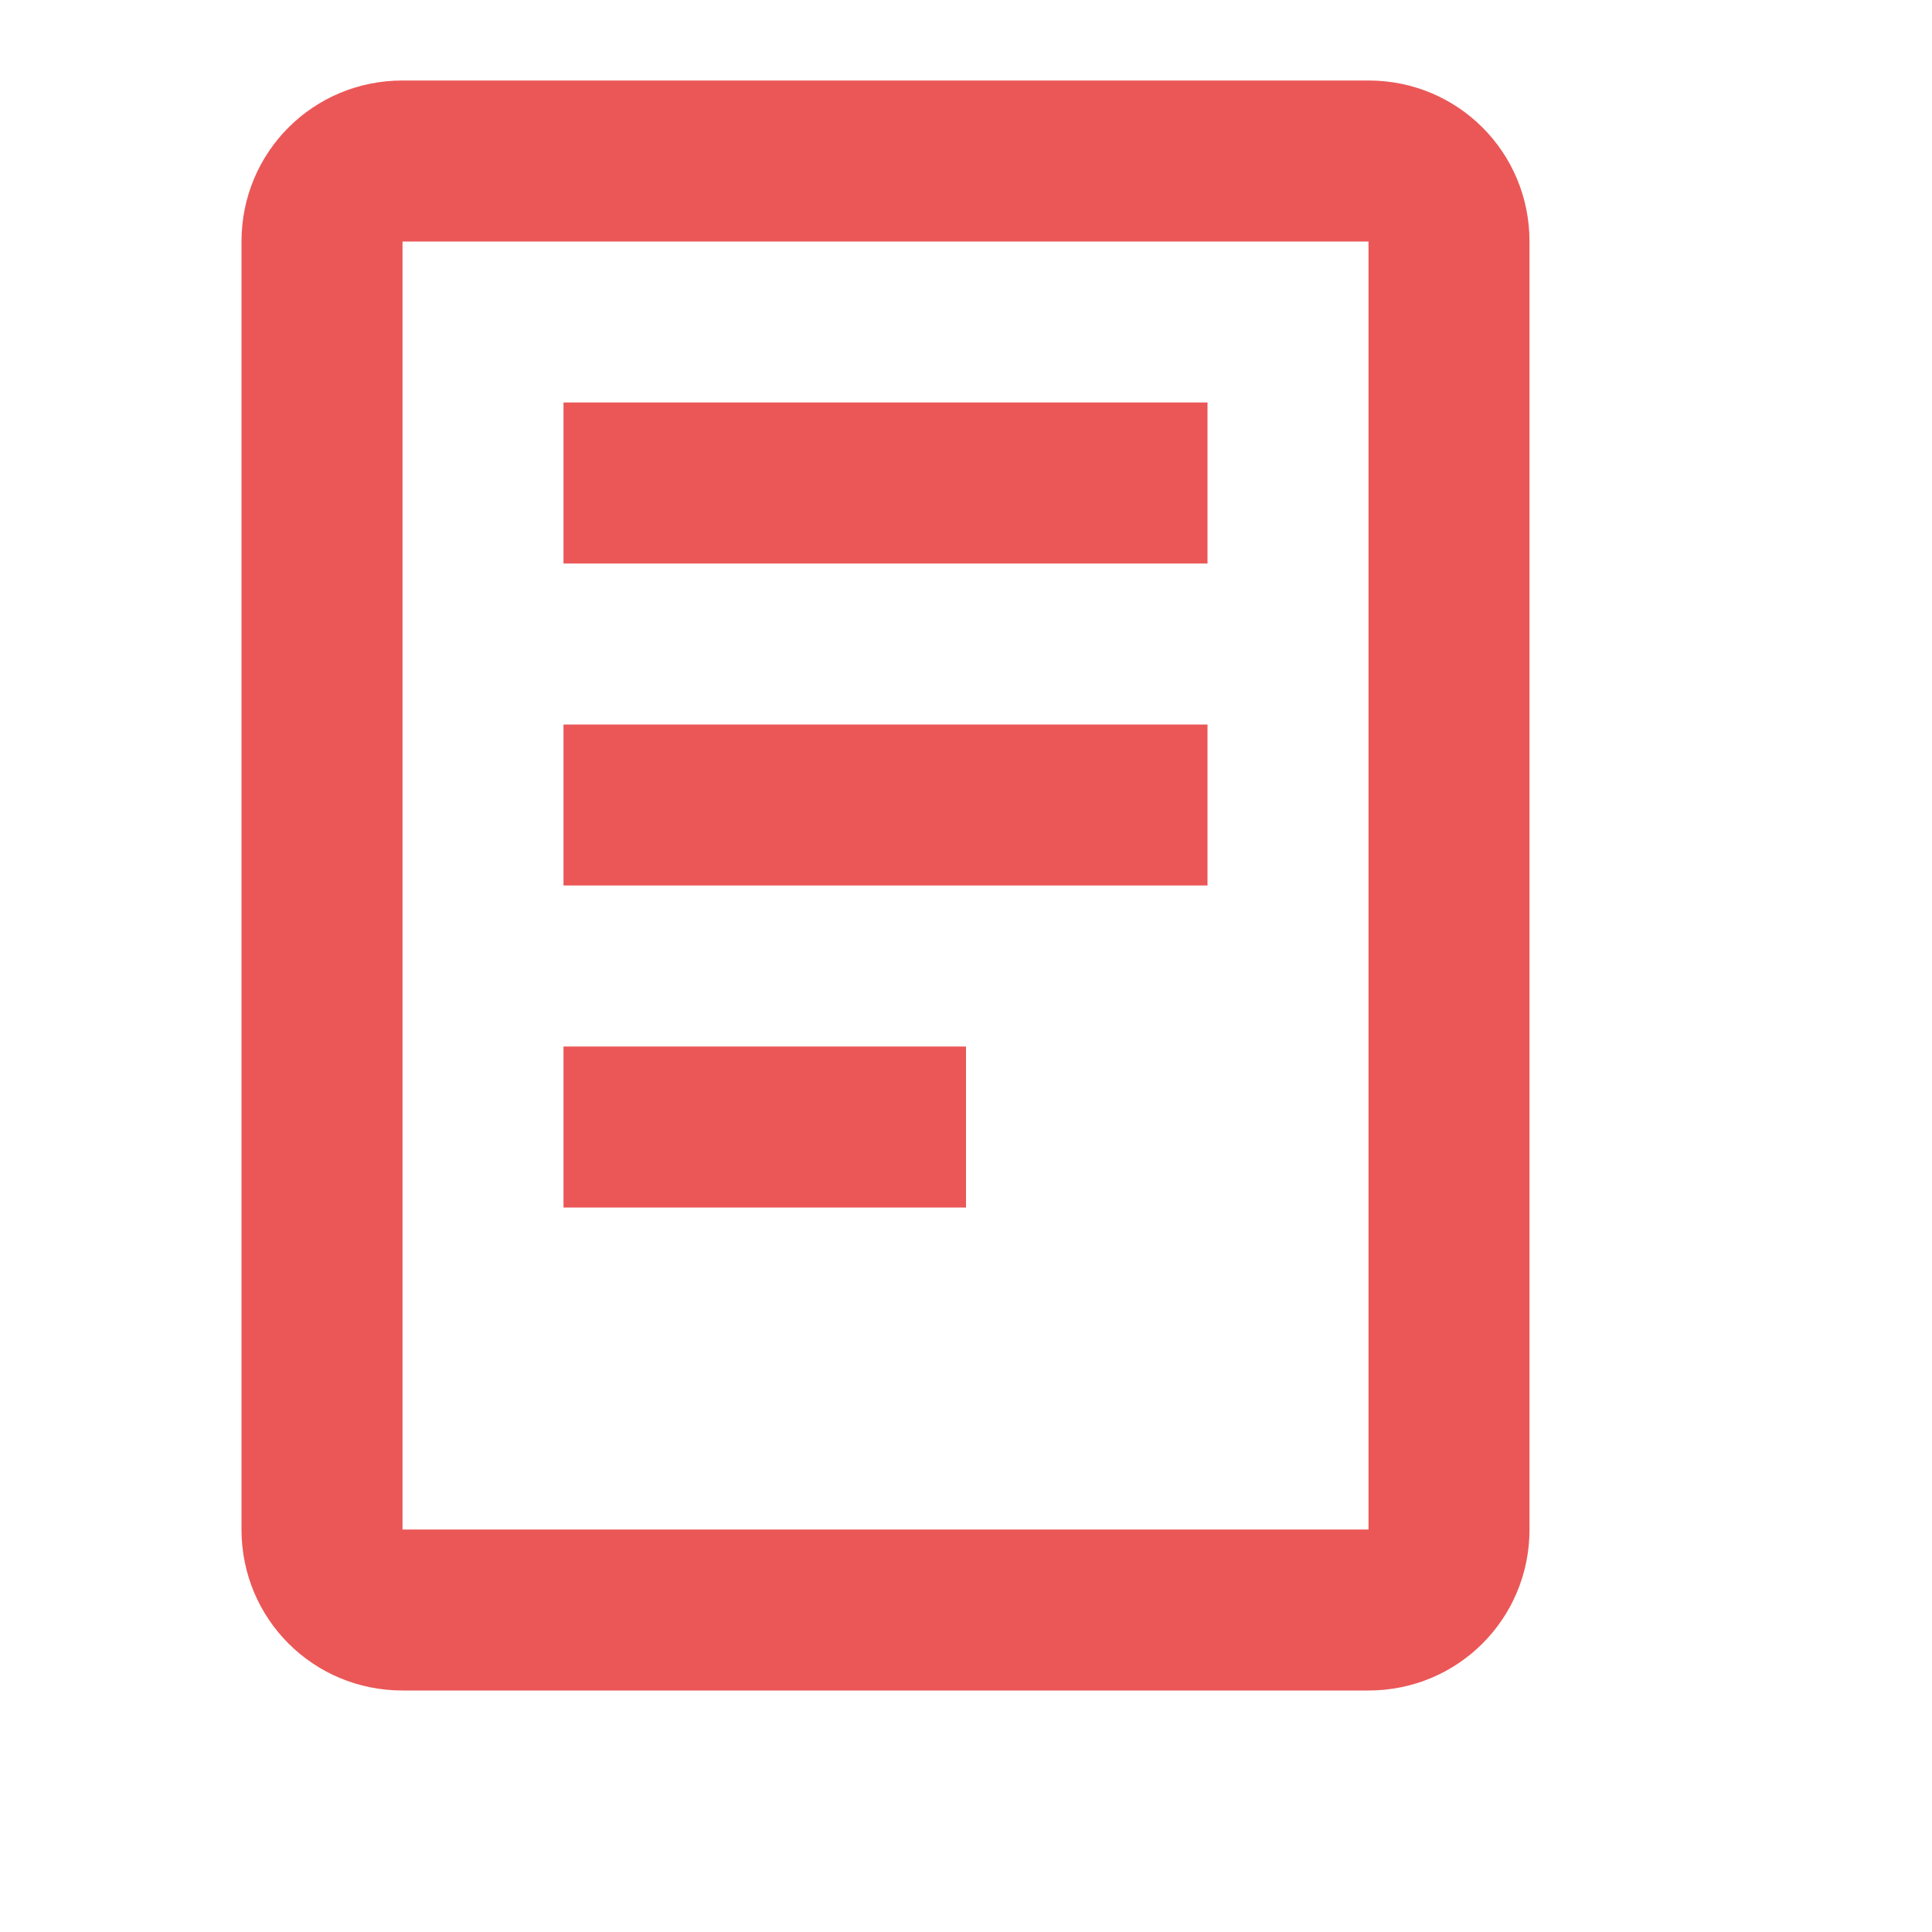 <svg width="24" height="24" viewBox="0 0 24 24" fill="none" xmlns="http://www.w3.org/2000/svg">
<path d="M5 1C3.89 1 3 1.89 3 3V19C3 20.11 3.89 21 5 21H17C18.11 21 19 20.11 19 19V3C19 1.89 18.11 1 17 1H5ZM5 3H17V19H5V3ZM7 5V7H15V5H7ZM7 9V11H15V9H7ZM7 13V15H12V13H7Z" fill="#EB5757"/>
</svg>
